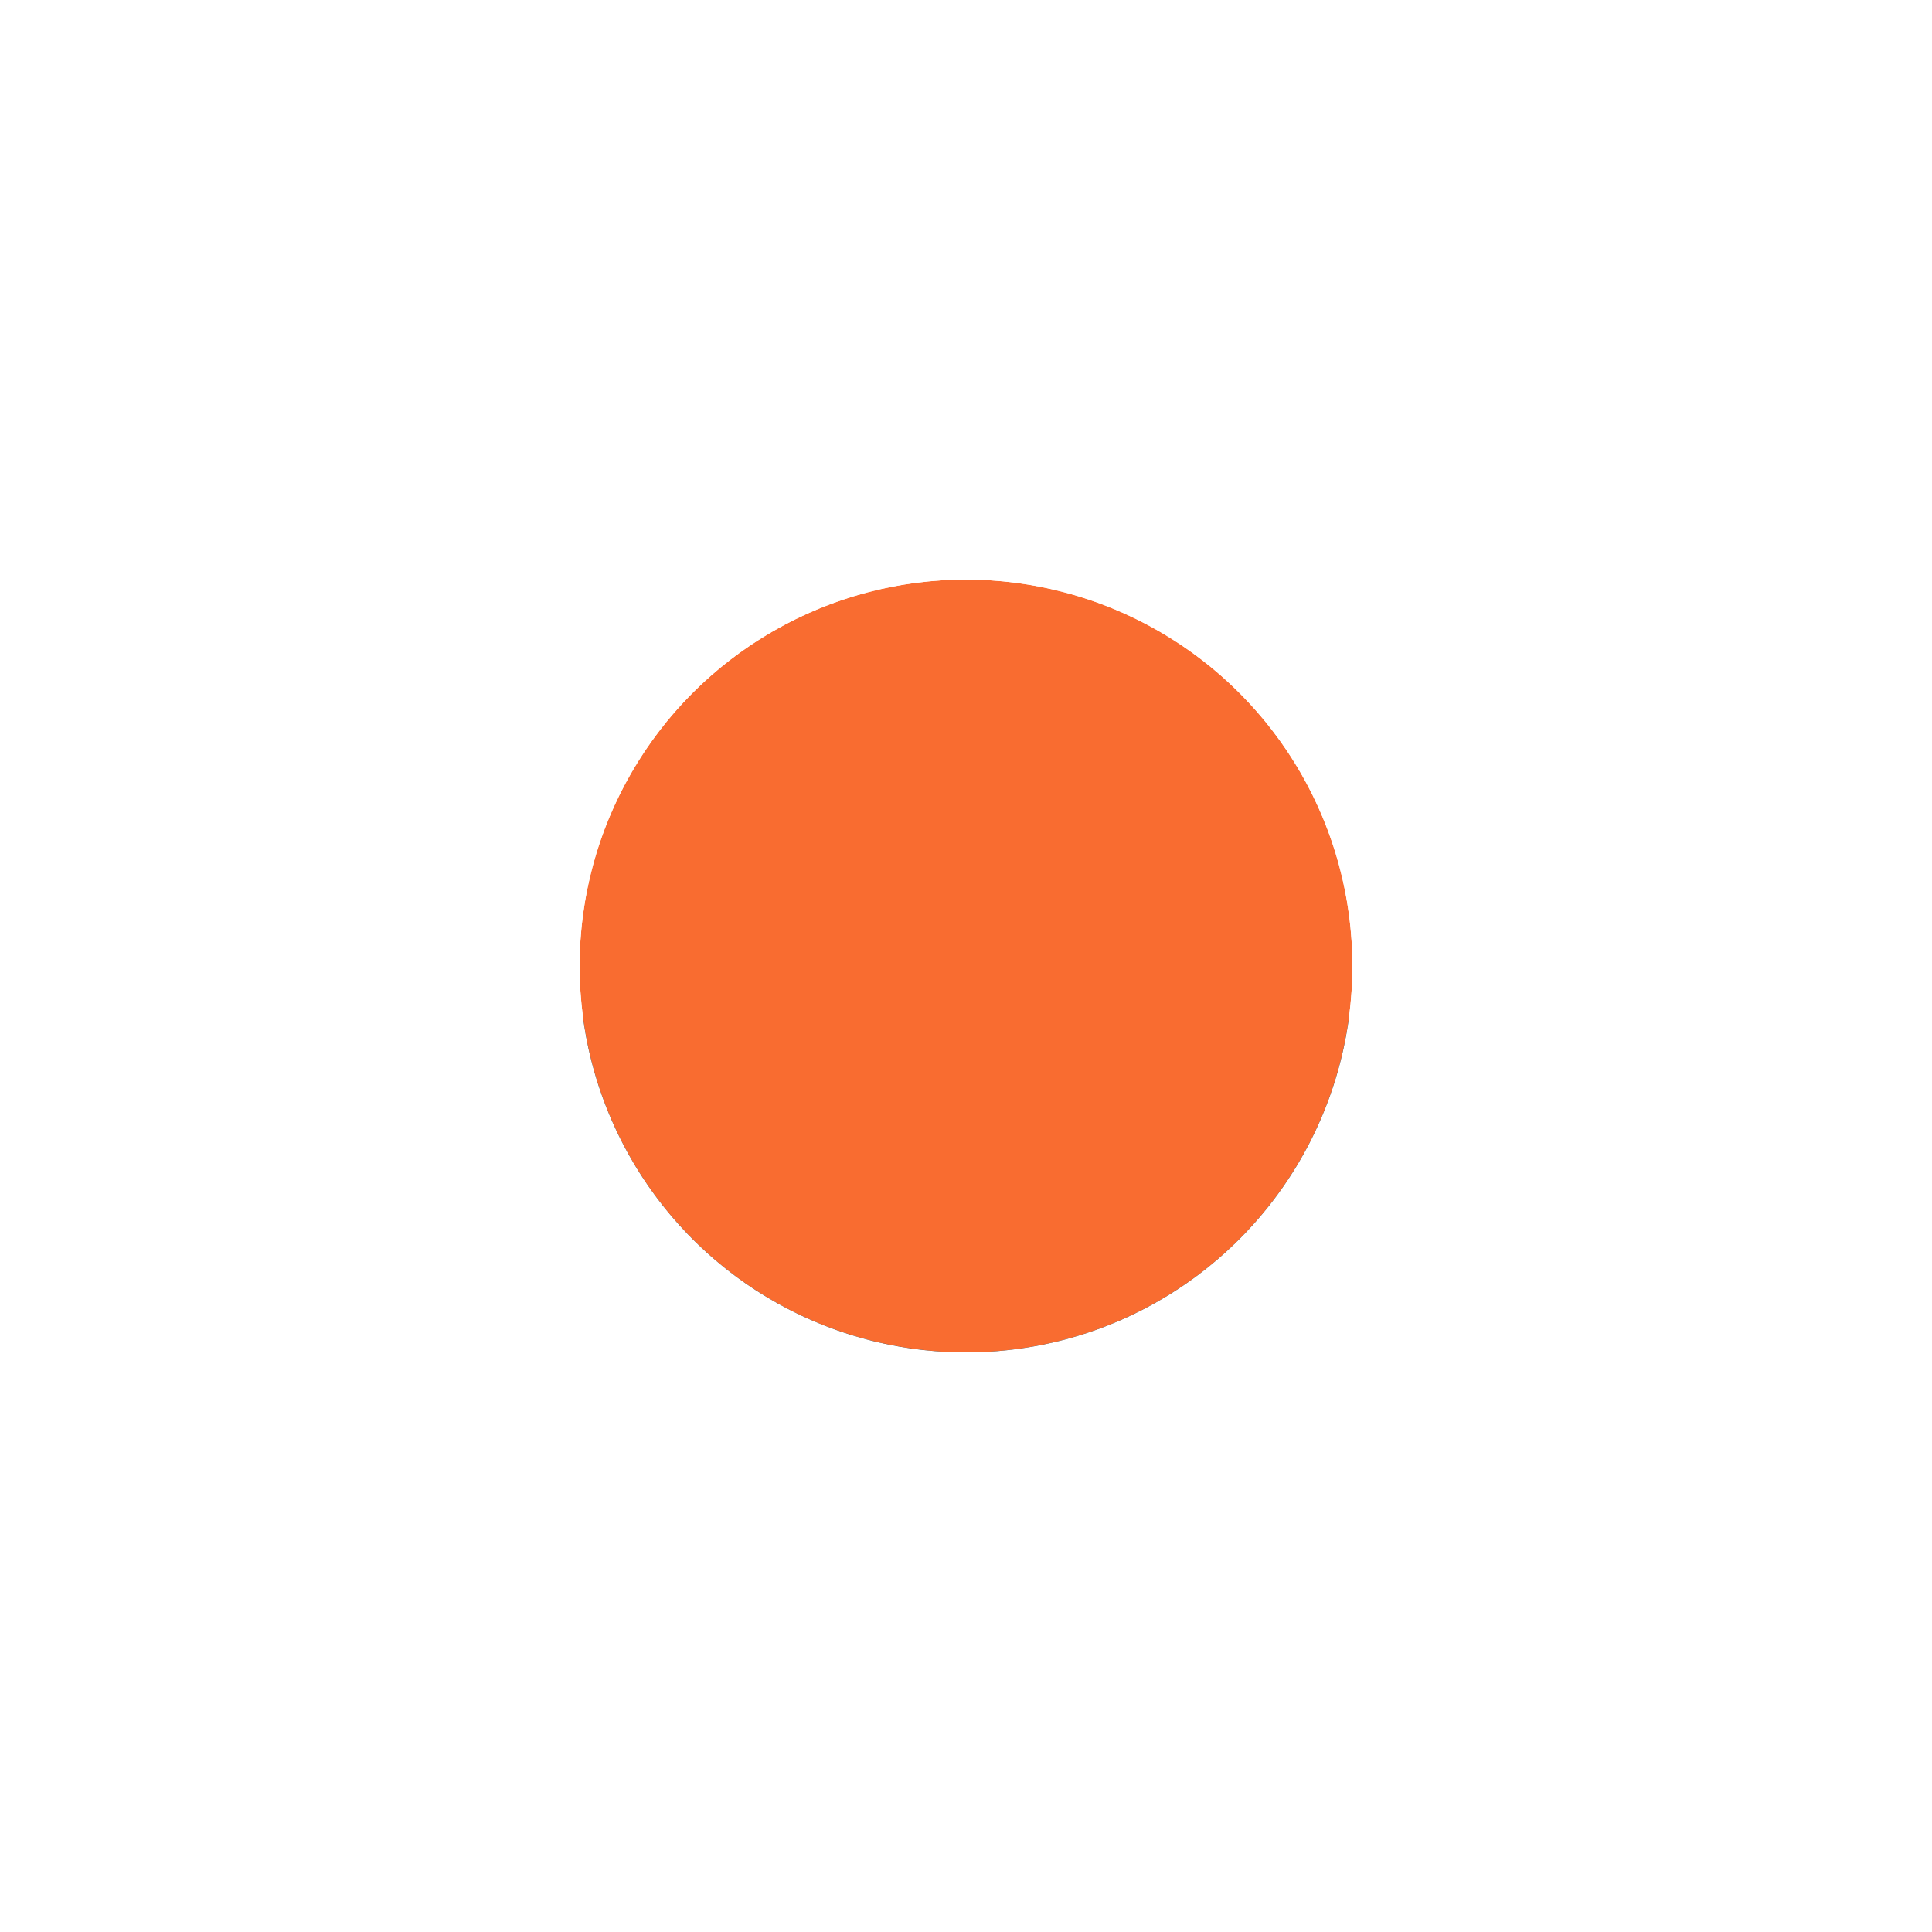 <?xml version="1.0" encoding="UTF-8"?>
<svg width="40px" height="40px" viewBox="0 0 40 40" version="1.1" xmlns="http://www.w3.org/2000/svg"
     xmlns:xlink="http://www.w3.org/1999/xlink">
  <!-- Generator: Sketch 43.1 (39012) - http://www.bohemiancoding.com/sketch -->
  <title>customer-map</title>
  <desc>Created with Sketch.</desc>
  <defs>
    <circle id="path-1" cx="20" cy="20" r="8"></circle>
    <filter x="-68.8%" y="-56.2%" width="237.5%" height="237.5%" filterUnits="objectBoundingBox" id="filter-2">
      <feMorphology radius="4" operator="dilate" in="SourceAlpha" result="shadowSpreadOuter1"></feMorphology>
      <feOffset dx="0" dy="2" in="shadowSpreadOuter1" result="shadowOffsetOuter1"></feOffset>
      <feGaussianBlur stdDeviation="2" in="shadowOffsetOuter1" result="shadowBlurOuter1"></feGaussianBlur>
      <feComposite in="shadowBlurOuter1" in2="SourceAlpha" operator="out" result="shadowBlurOuter1"></feComposite>
      <feColorMatrix values="0 0 0 0 0   0 0 0 0 0   0 0 0 0 0  0 0 0 0.5 0" type="matrix"
                     in="shadowBlurOuter1"></feColorMatrix>
    </filter>
  </defs>
  <g id="UI" stroke="none" stroke-width="1" fill="none" fill-rule="evenodd">
    <g id="customer-map">
      <g id="Oval-2">
        <use fill="black" fill-opacity="1" filter="url(#filter-2)" xlink:href="#path-1"></use>
        <use fill="#F96C30" fill-rule="evenodd" xlink:href="#path-1"></use>
        <circle stroke="#FFFFFF" stroke-width="4" cx="20" cy="20" r="10"></circle>
      </g>
    </g>
  </g>
</svg>
